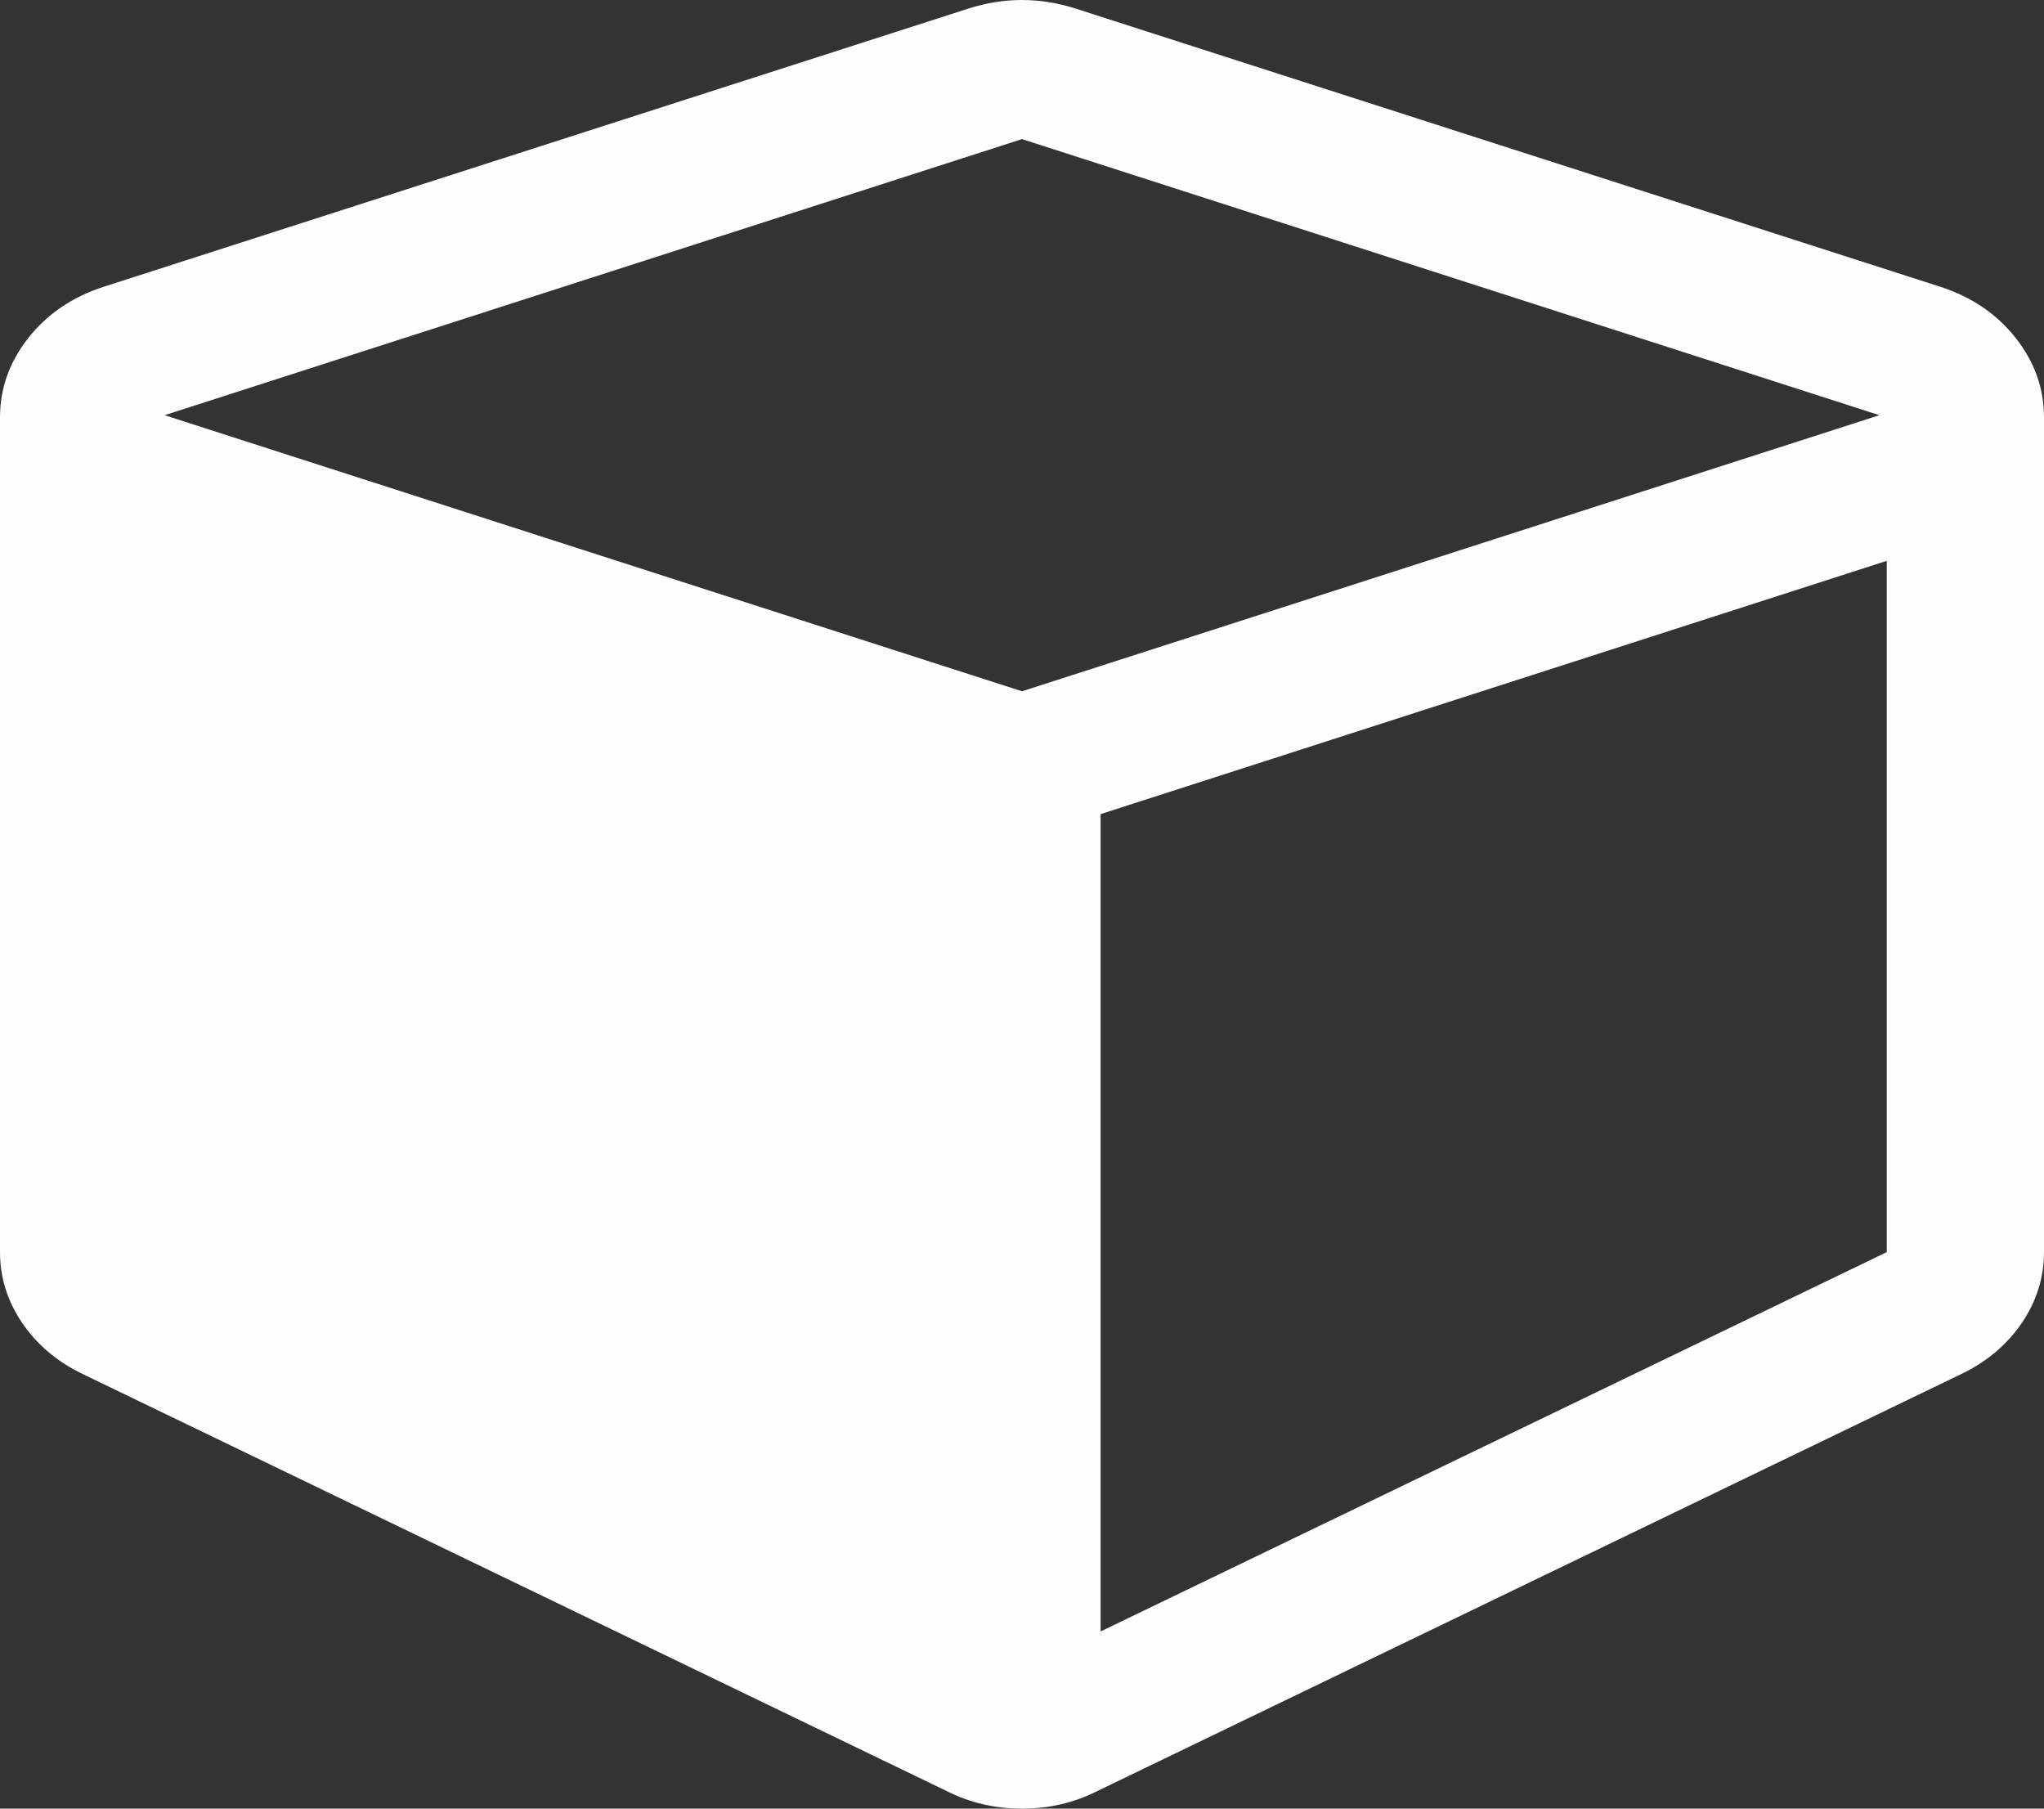 ﻿<?xml version="1.0" encoding="utf-8"?>
<svg version="1.1" xmlns:xlink="http://www.w3.org/1999/xlink" width="26px" height="23px" xmlns="http://www.w3.org/2000/svg">
  <rect width="100%" height="100%" fill="#333333" stroke="none"/>
  <g transform="matrix(1 0 0 1 -414 -428 )">
    <path d="M 14 10.353  L 14 20.747  L 24 15.923  L 24 7.132  L 14 10.353  Z M 2.094 5.28  L 13 8.791  L 23.906 5.28  L 13 1.769  L 2.094 5.28  Z M 25.641 4.299  C 25.88 4.603  26 4.939  26 5.308  L 26 15.923  C 26 16.246  25.906 16.545  25.719 16.822  C 25.531 17.098  25.276 17.315  24.953 17.471  L 13.953 22.779  C 13.661 22.926  13.344 23  13 23  C 12.656 23  12.339 22.926  12.047 22.779  L 1.047 17.471  C 0.724 17.315  0.469 17.098  0.281 16.822  C 0.094 16.545  0 16.246  0 15.923  L 0 5.308  C 0 4.939  0.12 4.603  0.359 4.299  C 0.599 3.995  0.917 3.778  1.312 3.649  L 12.312 0.111  C 12.542 0.037  12.771 0  13 0  C 13.229 0  13.458 0.037  13.688 0.111  L 24.688 3.649  C 25.083 3.778  25.401 3.995  25.641 4.299  Z " fill-rule="nonzero" fill="#fdfdfd" stroke="none" transform="matrix(1 0 0 1 414 428 )" />
  </g>
</svg>